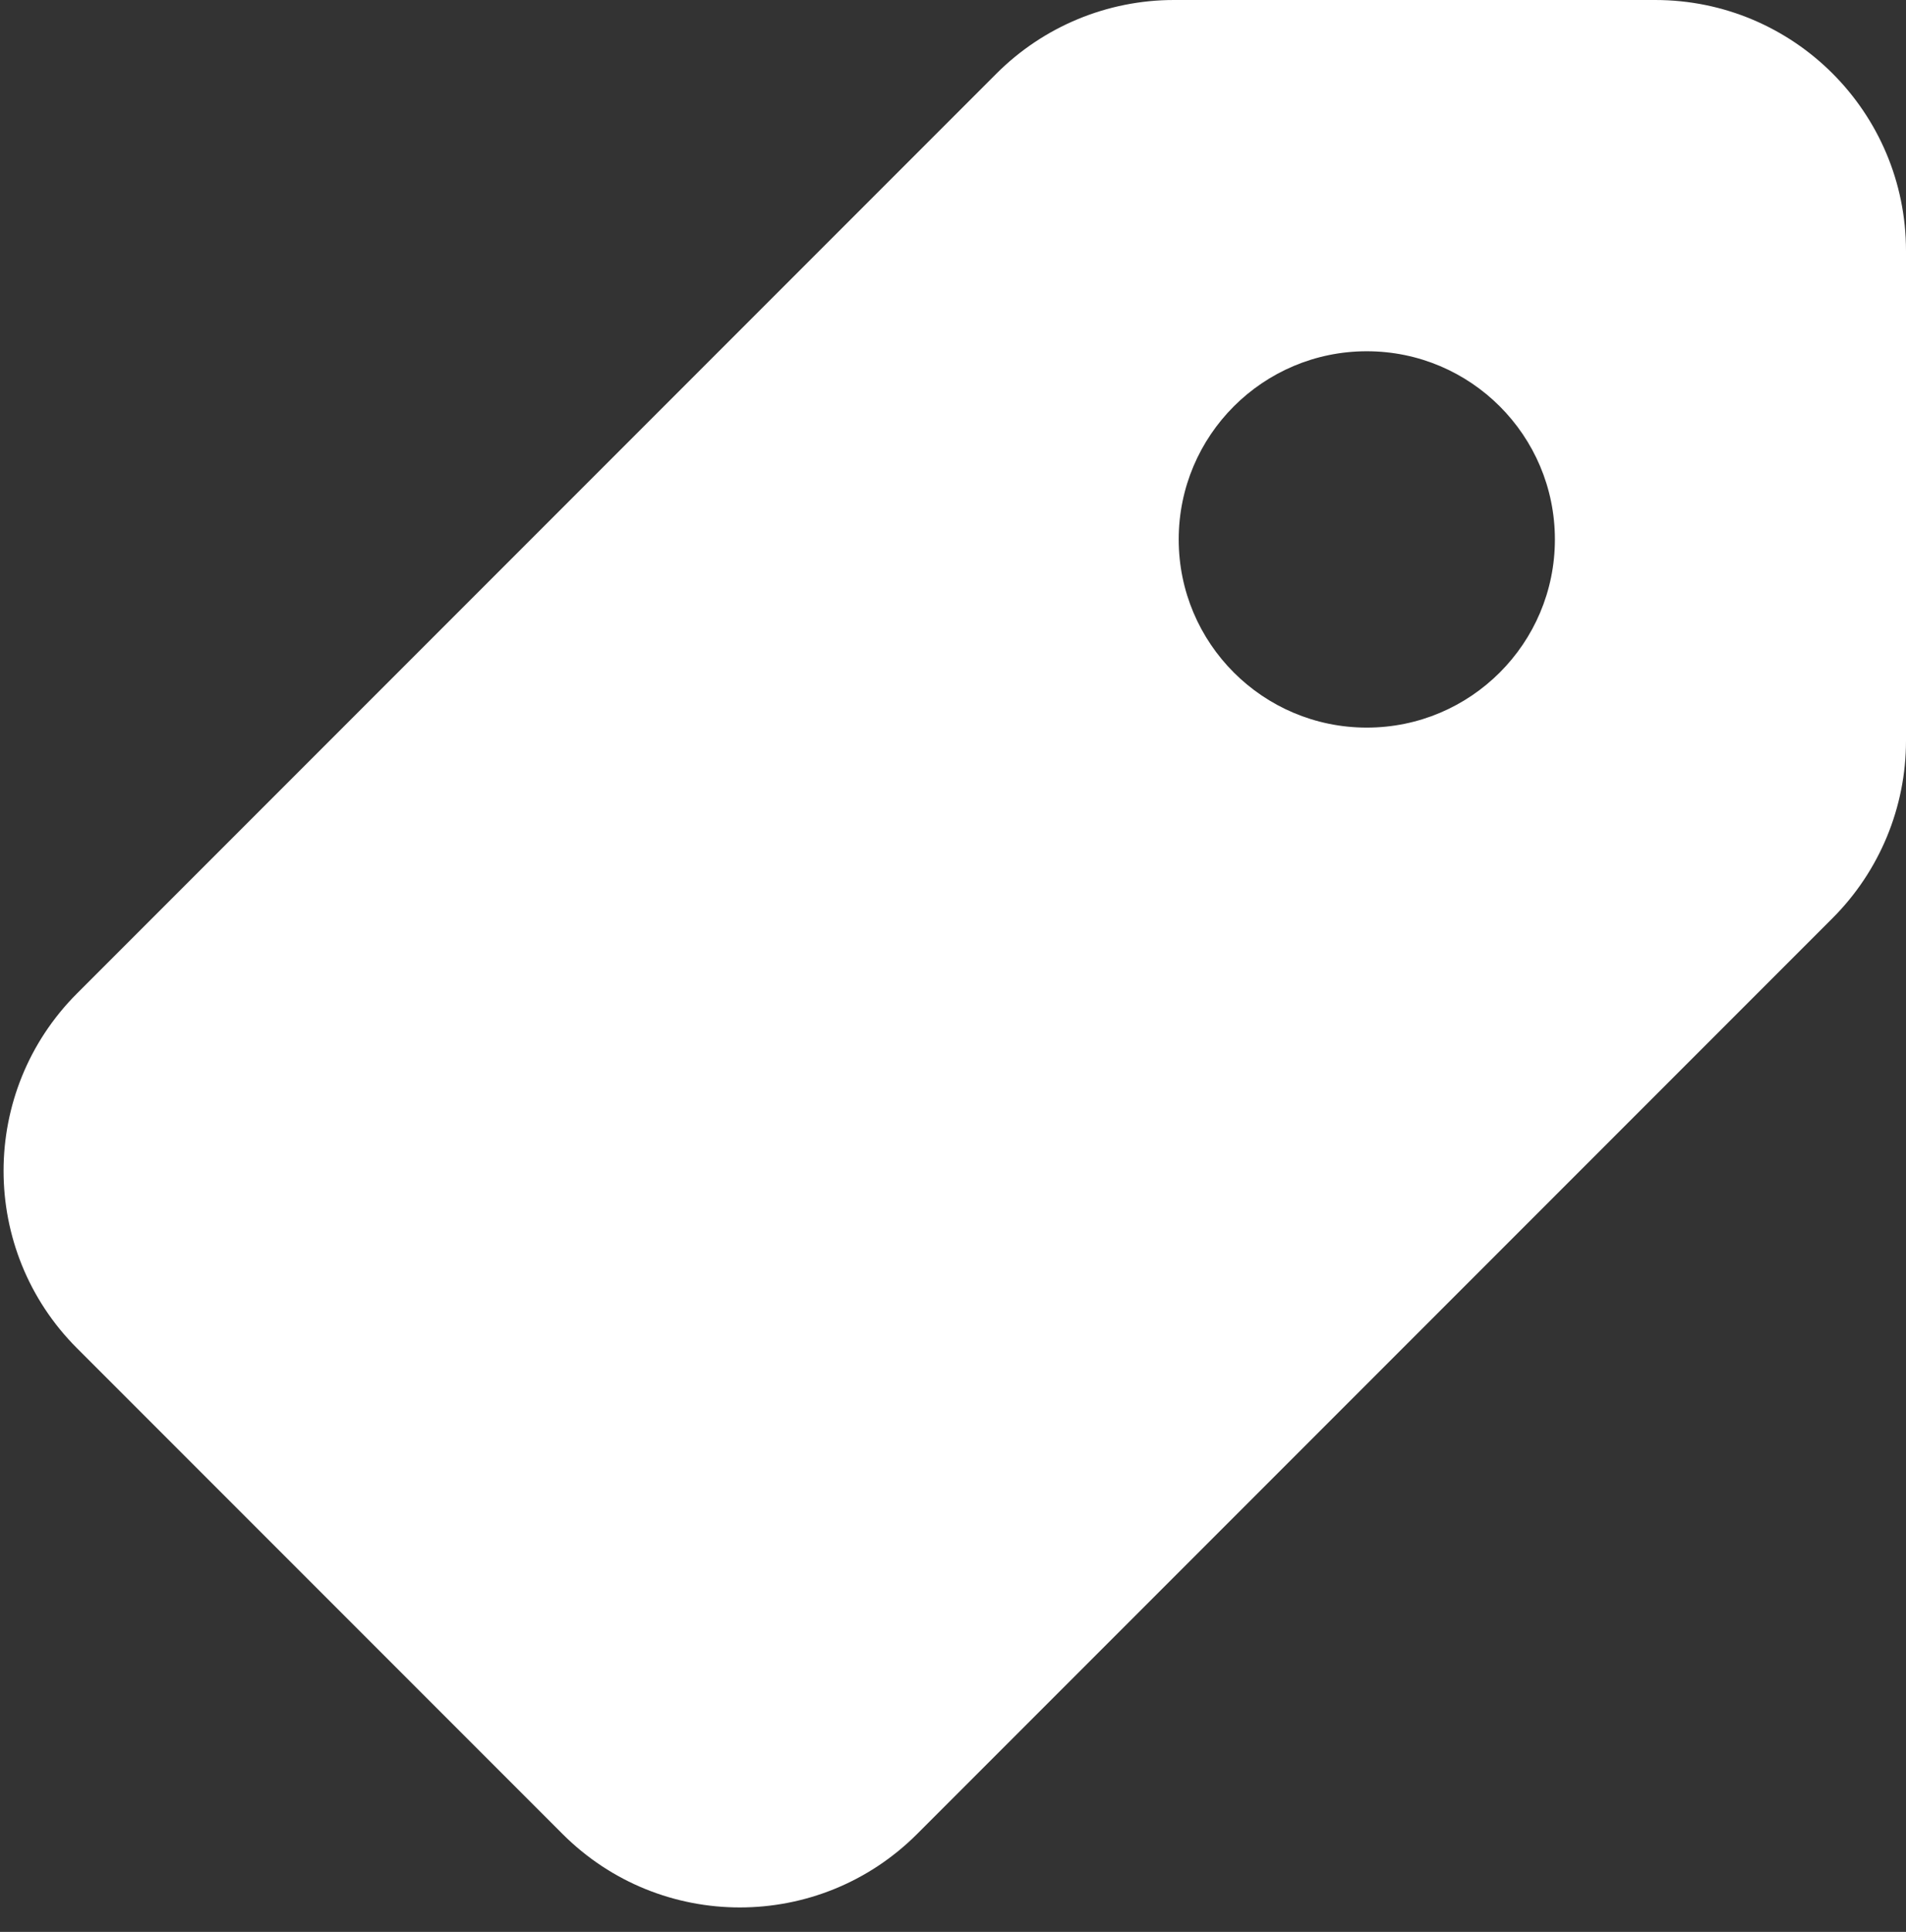 <svg width="76" height="77" viewBox="0 0 76 77" fill="none" xmlns="http://www.w3.org/2000/svg">
<rect x="0" y="0" width="76" height="77" fill="#333333" stroke="none"/>
<path fill-rule="evenodd" clip-rule="evenodd" d="M73.071 36.595C74.946 34.72 76 32.176 76 29.524V10C76 4.477 71.523 0 66 0H46.808C44.156 0 41.613 1.054 39.737 2.929L3.071 39.595C-0.834 43.501 -0.834 49.832 3.071 53.737L22.429 73.095C26.334 77.001 32.666 77.001 36.571 73.095L73.071 36.595ZM54.5 29C58.642 29 62 25.642 62 21.5C62 17.358 58.642 14 54.5 14C50.358 14 47 17.358 47 21.5C47 25.642 50.358 29 54.5 29Z" fill="white"/>
</svg>
